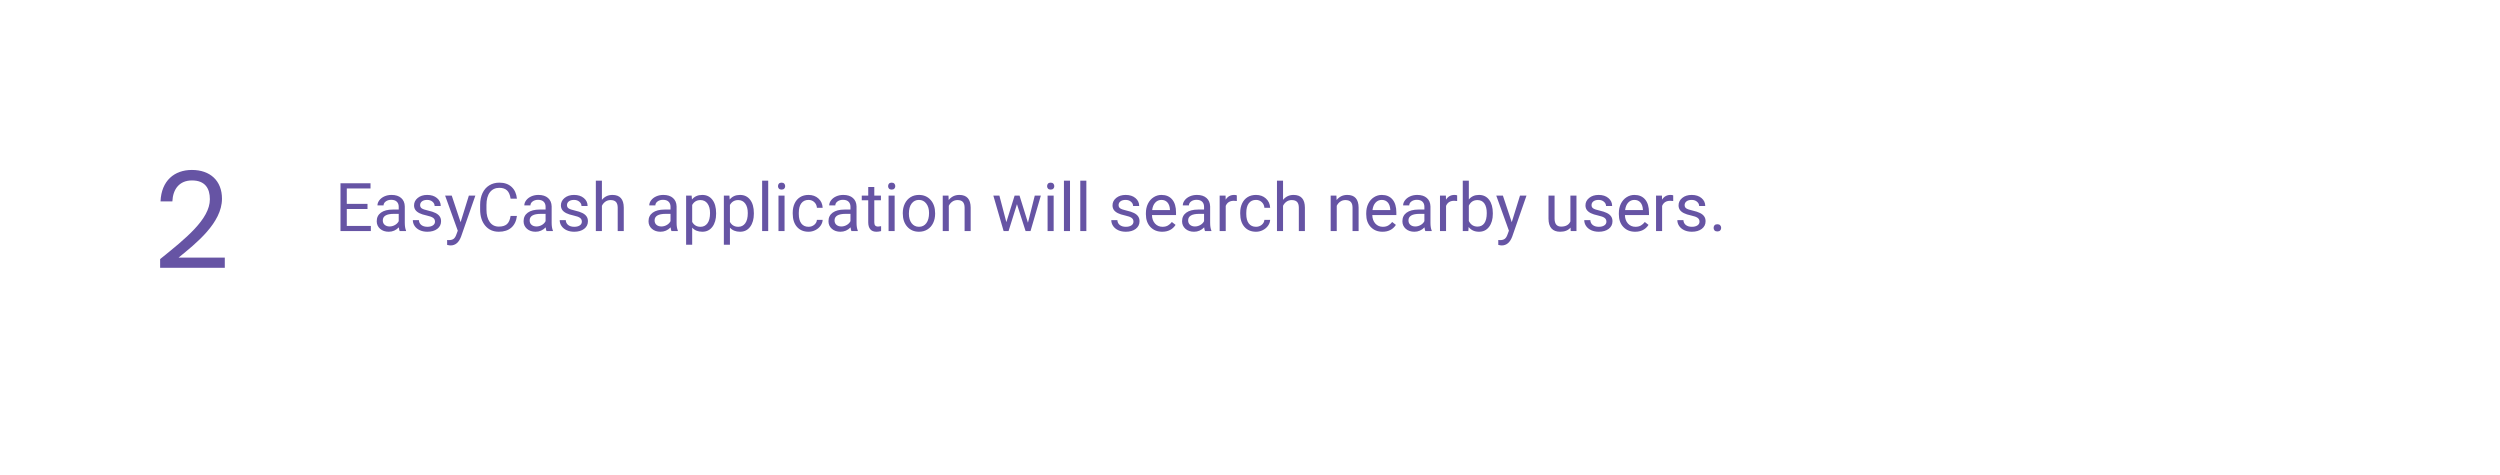 <svg width="595" height="113" viewBox="0 0 595 113" fill="none" xmlns="http://www.w3.org/2000/svg">
<g filter="url(#filter0_d)">
<rect x="19" y="16" width="556.56" height="75" rx="24" fill="white"/>
</g>
<path d="M87.466 49.742H82.536V53.773H88.263V55H81.036V43.625H88.185V44.859H82.536V48.516H87.466V49.742ZM95.122 55C95.039 54.833 94.971 54.536 94.919 54.109C94.247 54.807 93.445 55.156 92.513 55.156C91.679 55.156 90.995 54.922 90.458 54.453C89.927 53.979 89.661 53.38 89.661 52.656C89.661 51.776 89.995 51.094 90.661 50.609C91.333 50.12 92.276 49.875 93.489 49.875H94.895V49.211C94.895 48.706 94.745 48.305 94.442 48.008C94.14 47.706 93.695 47.555 93.106 47.555C92.591 47.555 92.159 47.685 91.81 47.945C91.461 48.206 91.286 48.521 91.286 48.891H89.833C89.833 48.469 89.981 48.062 90.278 47.672C90.58 47.276 90.987 46.964 91.497 46.734C92.013 46.505 92.578 46.391 93.192 46.391C94.166 46.391 94.929 46.635 95.481 47.125C96.034 47.609 96.32 48.279 96.341 49.133V53.023C96.341 53.8 96.44 54.417 96.638 54.875V55H95.122ZM92.724 53.898C93.177 53.898 93.606 53.781 94.013 53.547C94.419 53.312 94.713 53.008 94.895 52.633V50.898H93.763C91.992 50.898 91.106 51.417 91.106 52.453C91.106 52.906 91.257 53.26 91.56 53.516C91.862 53.771 92.25 53.898 92.724 53.898ZM103.528 52.758C103.528 52.367 103.38 52.065 103.083 51.852C102.791 51.633 102.278 51.445 101.544 51.289C100.815 51.133 100.234 50.945 99.802 50.727C99.375 50.508 99.057 50.247 98.849 49.945C98.645 49.643 98.544 49.284 98.544 48.867C98.544 48.175 98.836 47.589 99.419 47.109C100.007 46.63 100.757 46.391 101.669 46.391C102.627 46.391 103.403 46.638 103.997 47.133C104.596 47.628 104.896 48.26 104.896 49.031H103.442C103.442 48.635 103.273 48.294 102.935 48.008C102.601 47.721 102.179 47.578 101.669 47.578C101.143 47.578 100.731 47.693 100.435 47.922C100.138 48.151 99.989 48.45 99.989 48.82C99.989 49.169 100.127 49.432 100.403 49.609C100.679 49.786 101.177 49.956 101.896 50.117C102.619 50.279 103.205 50.471 103.653 50.695C104.101 50.919 104.432 51.19 104.646 51.508C104.864 51.82 104.974 52.203 104.974 52.656C104.974 53.411 104.672 54.018 104.067 54.477C103.463 54.93 102.679 55.156 101.716 55.156C101.039 55.156 100.44 55.036 99.919 54.797C99.398 54.557 98.989 54.224 98.692 53.797C98.401 53.365 98.255 52.898 98.255 52.398H99.7C99.726 52.883 99.919 53.268 100.278 53.555C100.643 53.836 101.122 53.977 101.716 53.977C102.263 53.977 102.7 53.867 103.028 53.648C103.362 53.425 103.528 53.128 103.528 52.758ZM109.622 52.883L111.591 46.547H113.138L109.739 56.305C109.213 57.711 108.377 58.414 107.231 58.414L106.958 58.391L106.419 58.289V57.117L106.81 57.148C107.299 57.148 107.679 57.05 107.95 56.852C108.226 56.654 108.453 56.292 108.63 55.766L108.95 54.906L105.935 46.547H107.513L109.622 52.883ZM123.028 51.391C122.888 52.594 122.442 53.523 121.692 54.18C120.948 54.831 119.955 55.156 118.716 55.156C117.372 55.156 116.294 54.675 115.481 53.711C114.674 52.747 114.271 51.458 114.271 49.844V48.75C114.271 47.693 114.458 46.763 114.833 45.961C115.213 45.159 115.75 44.544 116.442 44.117C117.135 43.685 117.937 43.469 118.849 43.469C120.057 43.469 121.026 43.807 121.755 44.484C122.484 45.156 122.909 46.089 123.028 47.281H121.521C121.39 46.375 121.106 45.719 120.669 45.312C120.237 44.906 119.63 44.703 118.849 44.703C117.89 44.703 117.138 45.057 116.591 45.766C116.049 46.474 115.778 47.482 115.778 48.789V49.891C115.778 51.125 116.036 52.107 116.552 52.836C117.067 53.565 117.789 53.93 118.716 53.93C119.549 53.93 120.187 53.742 120.63 53.367C121.078 52.987 121.375 52.328 121.521 51.391H123.028ZM130.075 55C129.992 54.833 129.924 54.536 129.872 54.109C129.2 54.807 128.398 55.156 127.466 55.156C126.632 55.156 125.948 54.922 125.411 54.453C124.88 53.979 124.614 53.38 124.614 52.656C124.614 51.776 124.948 51.094 125.614 50.609C126.286 50.12 127.229 49.875 128.442 49.875H129.849V49.211C129.849 48.706 129.698 48.305 129.396 48.008C129.093 47.706 128.648 47.555 128.06 47.555C127.544 47.555 127.112 47.685 126.763 47.945C126.414 48.206 126.239 48.521 126.239 48.891H124.786C124.786 48.469 124.935 48.062 125.231 47.672C125.534 47.276 125.94 46.964 126.45 46.734C126.966 46.505 127.531 46.391 128.146 46.391C129.119 46.391 129.882 46.635 130.435 47.125C130.987 47.609 131.273 48.279 131.294 49.133V53.023C131.294 53.8 131.393 54.417 131.591 54.875V55H130.075ZM127.677 53.898C128.13 53.898 128.56 53.781 128.966 53.547C129.372 53.312 129.666 53.008 129.849 52.633V50.898H128.716C126.945 50.898 126.06 51.417 126.06 52.453C126.06 52.906 126.211 53.26 126.513 53.516C126.815 53.771 127.203 53.898 127.677 53.898ZM138.481 52.758C138.481 52.367 138.333 52.065 138.036 51.852C137.744 51.633 137.231 51.445 136.497 51.289C135.768 51.133 135.187 50.945 134.755 50.727C134.328 50.508 134.01 50.247 133.802 49.945C133.599 49.643 133.497 49.284 133.497 48.867C133.497 48.175 133.789 47.589 134.372 47.109C134.961 46.63 135.711 46.391 136.622 46.391C137.58 46.391 138.356 46.638 138.95 47.133C139.549 47.628 139.849 48.26 139.849 49.031H138.396C138.396 48.635 138.226 48.294 137.888 48.008C137.554 47.721 137.132 47.578 136.622 47.578C136.096 47.578 135.685 47.693 135.388 47.922C135.091 48.151 134.942 48.45 134.942 48.82C134.942 49.169 135.08 49.432 135.356 49.609C135.632 49.786 136.13 49.956 136.849 50.117C137.573 50.279 138.159 50.471 138.606 50.695C139.054 50.919 139.385 51.19 139.599 51.508C139.817 51.82 139.927 52.203 139.927 52.656C139.927 53.411 139.625 54.018 139.021 54.477C138.416 54.93 137.632 55.156 136.669 55.156C135.992 55.156 135.393 55.036 134.872 54.797C134.351 54.557 133.942 54.224 133.646 53.797C133.354 53.365 133.208 52.898 133.208 52.398H134.653C134.679 52.883 134.872 53.268 135.231 53.555C135.596 53.836 136.075 53.977 136.669 53.977C137.216 53.977 137.653 53.867 137.981 53.648C138.315 53.425 138.481 53.128 138.481 52.758ZM143.255 47.57C143.896 46.784 144.729 46.391 145.755 46.391C147.541 46.391 148.442 47.398 148.458 49.414V55H147.013V49.406C147.007 48.797 146.867 48.346 146.591 48.055C146.32 47.763 145.896 47.617 145.317 47.617C144.849 47.617 144.437 47.742 144.083 47.992C143.729 48.242 143.453 48.57 143.255 48.977V55H141.81V43H143.255V47.57ZM159.81 55C159.726 54.833 159.659 54.536 159.606 54.109C158.935 54.807 158.132 55.156 157.2 55.156C156.367 55.156 155.682 54.922 155.146 54.453C154.614 53.979 154.349 53.38 154.349 52.656C154.349 51.776 154.682 51.094 155.349 50.609C156.021 50.12 156.963 49.875 158.177 49.875H159.583V49.211C159.583 48.706 159.432 48.305 159.13 48.008C158.828 47.706 158.382 47.555 157.794 47.555C157.278 47.555 156.846 47.685 156.497 47.945C156.148 48.206 155.974 48.521 155.974 48.891H154.521C154.521 48.469 154.669 48.062 154.966 47.672C155.268 47.276 155.674 46.964 156.185 46.734C156.7 46.505 157.265 46.391 157.88 46.391C158.854 46.391 159.617 46.635 160.169 47.125C160.721 47.609 161.007 48.279 161.028 49.133V53.023C161.028 53.8 161.127 54.417 161.325 54.875V55H159.81ZM157.411 53.898C157.864 53.898 158.294 53.781 158.7 53.547C159.106 53.312 159.401 53.008 159.583 52.633V50.898H158.45C156.679 50.898 155.794 51.417 155.794 52.453C155.794 52.906 155.945 53.26 156.247 53.516C156.549 53.771 156.937 53.898 157.411 53.898ZM170.435 50.867C170.435 52.154 170.14 53.19 169.552 53.977C168.963 54.763 168.166 55.156 167.161 55.156C166.135 55.156 165.328 54.831 164.739 54.18V58.25H163.294V46.547H164.614L164.685 47.484C165.273 46.755 166.091 46.391 167.138 46.391C168.153 46.391 168.955 46.773 169.544 47.539C170.138 48.305 170.435 49.37 170.435 50.734V50.867ZM168.989 50.703C168.989 49.75 168.786 48.997 168.38 48.445C167.974 47.893 167.416 47.617 166.708 47.617C165.833 47.617 165.177 48.005 164.739 48.781V52.82C165.172 53.591 165.833 53.977 166.724 53.977C167.416 53.977 167.966 53.703 168.372 53.156C168.784 52.604 168.989 51.786 168.989 50.703ZM179.419 50.867C179.419 52.154 179.125 53.19 178.536 53.977C177.948 54.763 177.151 55.156 176.146 55.156C175.119 55.156 174.312 54.831 173.724 54.18V58.25H172.278V46.547H173.599L173.669 47.484C174.257 46.755 175.075 46.391 176.122 46.391C177.138 46.391 177.94 46.773 178.528 47.539C179.122 48.305 179.419 49.37 179.419 50.734V50.867ZM177.974 50.703C177.974 49.75 177.771 48.997 177.364 48.445C176.958 47.893 176.401 47.617 175.692 47.617C174.817 47.617 174.161 48.005 173.724 48.781V52.82C174.156 53.591 174.817 53.977 175.708 53.977C176.401 53.977 176.95 53.703 177.356 53.156C177.768 52.604 177.974 51.786 177.974 50.703ZM182.833 55H181.388V43H182.833V55ZM186.724 55H185.278V46.547H186.724V55ZM185.161 44.305C185.161 44.07 185.231 43.872 185.372 43.711C185.518 43.55 185.731 43.469 186.013 43.469C186.294 43.469 186.507 43.55 186.653 43.711C186.799 43.872 186.872 44.07 186.872 44.305C186.872 44.539 186.799 44.734 186.653 44.891C186.507 45.047 186.294 45.125 186.013 45.125C185.731 45.125 185.518 45.047 185.372 44.891C185.231 44.734 185.161 44.539 185.161 44.305ZM192.435 53.977C192.95 53.977 193.401 53.82 193.786 53.508C194.172 53.195 194.385 52.805 194.427 52.336H195.794C195.768 52.82 195.601 53.281 195.294 53.719C194.987 54.156 194.575 54.505 194.06 54.766C193.549 55.026 193.007 55.156 192.435 55.156C191.284 55.156 190.367 54.773 189.685 54.008C189.007 53.237 188.669 52.185 188.669 50.852V50.609C188.669 49.786 188.82 49.055 189.122 48.414C189.424 47.773 189.856 47.276 190.419 46.922C190.987 46.568 191.656 46.391 192.427 46.391C193.375 46.391 194.161 46.675 194.786 47.242C195.416 47.81 195.752 48.547 195.794 49.453H194.427C194.385 48.906 194.177 48.458 193.802 48.109C193.432 47.755 192.974 47.578 192.427 47.578C191.692 47.578 191.122 47.844 190.716 48.375C190.315 48.901 190.114 49.664 190.114 50.664V50.938C190.114 51.911 190.315 52.661 190.716 53.188C191.117 53.714 191.69 53.977 192.435 53.977ZM202.638 55C202.554 54.833 202.487 54.536 202.435 54.109C201.763 54.807 200.961 55.156 200.028 55.156C199.195 55.156 198.51 54.922 197.974 54.453C197.442 53.979 197.177 53.38 197.177 52.656C197.177 51.776 197.51 51.094 198.177 50.609C198.849 50.12 199.791 49.875 201.005 49.875H202.411V49.211C202.411 48.706 202.26 48.305 201.958 48.008C201.656 47.706 201.211 47.555 200.622 47.555C200.106 47.555 199.674 47.685 199.325 47.945C198.976 48.206 198.802 48.521 198.802 48.891H197.349C197.349 48.469 197.497 48.062 197.794 47.672C198.096 47.276 198.502 46.964 199.013 46.734C199.528 46.505 200.093 46.391 200.708 46.391C201.682 46.391 202.445 46.635 202.997 47.125C203.549 47.609 203.836 48.279 203.856 49.133V53.023C203.856 53.8 203.955 54.417 204.153 54.875V55H202.638ZM200.239 53.898C200.692 53.898 201.122 53.781 201.528 53.547C201.935 53.312 202.229 53.008 202.411 52.633V50.898H201.278C199.507 50.898 198.622 51.417 198.622 52.453C198.622 52.906 198.773 53.26 199.075 53.516C199.377 53.771 199.765 53.898 200.239 53.898ZM208.083 44.5V46.547H209.661V47.664H208.083V52.906C208.083 53.245 208.153 53.5 208.294 53.672C208.435 53.839 208.674 53.922 209.013 53.922C209.179 53.922 209.409 53.891 209.7 53.828V55C209.32 55.104 208.95 55.156 208.591 55.156C207.945 55.156 207.458 54.961 207.13 54.57C206.802 54.18 206.638 53.625 206.638 52.906V47.664H205.099V46.547H206.638V44.5H208.083ZM212.927 55H211.481V46.547H212.927V55ZM211.364 44.305C211.364 44.07 211.435 43.872 211.575 43.711C211.721 43.55 211.935 43.469 212.216 43.469C212.497 43.469 212.711 43.55 212.856 43.711C213.002 43.872 213.075 44.07 213.075 44.305C213.075 44.539 213.002 44.734 212.856 44.891C212.711 45.047 212.497 45.125 212.216 45.125C211.935 45.125 211.721 45.047 211.575 44.891C211.435 44.734 211.364 44.539 211.364 44.305ZM214.864 50.695C214.864 49.867 215.026 49.122 215.349 48.461C215.677 47.8 216.13 47.289 216.708 46.93C217.291 46.57 217.955 46.391 218.7 46.391C219.851 46.391 220.781 46.789 221.489 47.586C222.203 48.383 222.56 49.443 222.56 50.766V50.867C222.56 51.69 222.401 52.43 222.083 53.086C221.771 53.737 221.32 54.245 220.731 54.609C220.148 54.974 219.476 55.156 218.716 55.156C217.57 55.156 216.64 54.758 215.927 53.961C215.218 53.164 214.864 52.109 214.864 50.797V50.695ZM216.317 50.867C216.317 51.805 216.534 52.557 216.966 53.125C217.403 53.693 217.987 53.977 218.716 53.977C219.45 53.977 220.034 53.69 220.466 53.117C220.898 52.539 221.114 51.732 221.114 50.695C221.114 49.768 220.893 49.018 220.45 48.445C220.013 47.867 219.429 47.578 218.7 47.578C217.987 47.578 217.411 47.862 216.974 48.43C216.536 48.997 216.317 49.81 216.317 50.867ZM225.739 46.547L225.786 47.609C226.432 46.797 227.276 46.391 228.317 46.391C230.104 46.391 231.005 47.398 231.021 49.414V55H229.575V49.406C229.57 48.797 229.429 48.346 229.153 48.055C228.882 47.763 228.458 47.617 227.88 47.617C227.411 47.617 227 47.742 226.646 47.992C226.291 48.242 226.015 48.57 225.817 48.977V55H224.372V46.547H225.739ZM244.653 53.008L246.278 46.547H247.724L245.263 55H244.091L242.036 48.594L240.036 55H238.864L236.411 46.547H237.849L239.513 52.875L241.481 46.547H242.646L244.653 53.008ZM250.771 55H249.325V46.547H250.771V55ZM249.208 44.305C249.208 44.07 249.278 43.872 249.419 43.711C249.565 43.55 249.778 43.469 250.06 43.469C250.341 43.469 250.554 43.55 250.7 43.711C250.846 43.872 250.919 44.07 250.919 44.305C250.919 44.539 250.846 44.734 250.7 44.891C250.554 45.047 250.341 45.125 250.06 45.125C249.778 45.125 249.565 45.047 249.419 44.891C249.278 44.734 249.208 44.539 249.208 44.305ZM254.661 55H253.216V43H254.661V55ZM258.552 55H257.106V43H258.552V55ZM269.763 52.758C269.763 52.367 269.614 52.065 269.317 51.852C269.026 51.633 268.513 51.445 267.778 51.289C267.049 51.133 266.468 50.945 266.036 50.727C265.609 50.508 265.291 50.247 265.083 49.945C264.88 49.643 264.778 49.284 264.778 48.867C264.778 48.175 265.07 47.589 265.653 47.109C266.242 46.63 266.992 46.391 267.903 46.391C268.862 46.391 269.638 46.638 270.231 47.133C270.83 47.628 271.13 48.26 271.13 49.031H269.677C269.677 48.635 269.507 48.294 269.169 48.008C268.836 47.721 268.414 47.578 267.903 47.578C267.377 47.578 266.966 47.693 266.669 47.922C266.372 48.151 266.224 48.45 266.224 48.82C266.224 49.169 266.362 49.432 266.638 49.609C266.914 49.786 267.411 49.956 268.13 50.117C268.854 50.279 269.44 50.471 269.888 50.695C270.336 50.919 270.666 51.19 270.88 51.508C271.099 51.82 271.208 52.203 271.208 52.656C271.208 53.411 270.906 54.018 270.302 54.477C269.698 54.93 268.914 55.156 267.95 55.156C267.273 55.156 266.674 55.036 266.153 54.797C265.632 54.557 265.224 54.224 264.927 53.797C264.635 53.365 264.489 52.898 264.489 52.398H265.935C265.961 52.883 266.153 53.268 266.513 53.555C266.877 53.836 267.356 53.977 267.95 53.977C268.497 53.977 268.935 53.867 269.263 53.648C269.596 53.425 269.763 53.128 269.763 52.758ZM276.599 55.156C275.453 55.156 274.521 54.781 273.802 54.031C273.083 53.276 272.724 52.268 272.724 51.008V50.742C272.724 49.904 272.882 49.156 273.2 48.5C273.523 47.839 273.971 47.323 274.544 46.953C275.122 46.578 275.747 46.391 276.419 46.391C277.518 46.391 278.372 46.753 278.981 47.477C279.591 48.2 279.896 49.237 279.896 50.586V51.188H274.169C274.19 52.021 274.432 52.695 274.896 53.211C275.364 53.721 275.958 53.977 276.677 53.977C277.187 53.977 277.619 53.872 277.974 53.664C278.328 53.456 278.638 53.18 278.903 52.836L279.786 53.523C279.078 54.612 278.015 55.156 276.599 55.156ZM276.419 47.578C275.836 47.578 275.346 47.792 274.95 48.219C274.554 48.641 274.31 49.234 274.216 50H278.45V49.891C278.409 49.156 278.211 48.589 277.856 48.188C277.502 47.781 277.023 47.578 276.419 47.578ZM286.794 55C286.711 54.833 286.643 54.536 286.591 54.109C285.919 54.807 285.117 55.156 284.185 55.156C283.351 55.156 282.666 54.922 282.13 54.453C281.599 53.979 281.333 53.38 281.333 52.656C281.333 51.776 281.666 51.094 282.333 50.609C283.005 50.12 283.948 49.875 285.161 49.875H286.567V49.211C286.567 48.706 286.416 48.305 286.114 48.008C285.812 47.706 285.367 47.555 284.778 47.555C284.263 47.555 283.83 47.685 283.481 47.945C283.132 48.206 282.958 48.521 282.958 48.891H281.505C281.505 48.469 281.653 48.062 281.95 47.672C282.252 47.276 282.659 46.964 283.169 46.734C283.685 46.505 284.25 46.391 284.864 46.391C285.838 46.391 286.601 46.635 287.153 47.125C287.705 47.609 287.992 48.279 288.013 49.133V53.023C288.013 53.8 288.112 54.417 288.31 54.875V55H286.794ZM284.396 53.898C284.849 53.898 285.278 53.781 285.685 53.547C286.091 53.312 286.385 53.008 286.567 52.633V50.898H285.435C283.664 50.898 282.778 51.417 282.778 52.453C282.778 52.906 282.929 53.26 283.231 53.516C283.534 53.771 283.922 53.898 284.396 53.898ZM294.364 47.844C294.146 47.807 293.909 47.789 293.653 47.789C292.705 47.789 292.062 48.193 291.724 49V55H290.278V46.547H291.685L291.708 47.523C292.182 46.768 292.854 46.391 293.724 46.391C294.005 46.391 294.218 46.427 294.364 46.5V47.844ZM298.935 53.977C299.45 53.977 299.901 53.82 300.286 53.508C300.672 53.195 300.885 52.805 300.927 52.336H302.294C302.268 52.82 302.101 53.281 301.794 53.719C301.487 54.156 301.075 54.505 300.56 54.766C300.049 55.026 299.507 55.156 298.935 55.156C297.784 55.156 296.867 54.773 296.185 54.008C295.507 53.237 295.169 52.185 295.169 50.852V50.609C295.169 49.786 295.32 49.055 295.622 48.414C295.924 47.773 296.356 47.276 296.919 46.922C297.487 46.568 298.156 46.391 298.927 46.391C299.875 46.391 300.661 46.675 301.286 47.242C301.916 47.81 302.252 48.547 302.294 49.453H300.927C300.885 48.906 300.677 48.458 300.302 48.109C299.932 47.755 299.474 47.578 298.927 47.578C298.192 47.578 297.622 47.844 297.216 48.375C296.815 48.901 296.614 49.664 296.614 50.664V50.938C296.614 51.911 296.815 52.661 297.216 53.188C297.617 53.714 298.19 53.977 298.935 53.977ZM305.364 47.57C306.005 46.784 306.838 46.391 307.864 46.391C309.651 46.391 310.552 47.398 310.567 49.414V55H309.122V49.406C309.117 48.797 308.976 48.346 308.7 48.055C308.429 47.763 308.005 47.617 307.427 47.617C306.958 47.617 306.547 47.742 306.192 47.992C305.838 48.242 305.562 48.57 305.364 48.977V55H303.919V43H305.364V47.57ZM318.067 46.547L318.114 47.609C318.76 46.797 319.604 46.391 320.646 46.391C322.432 46.391 323.333 47.398 323.349 49.414V55H321.903V49.406C321.898 48.797 321.757 48.346 321.481 48.055C321.211 47.763 320.786 47.617 320.208 47.617C319.739 47.617 319.328 47.742 318.974 47.992C318.619 48.242 318.343 48.57 318.146 48.977V55H316.7V46.547H318.067ZM329.036 55.156C327.89 55.156 326.958 54.781 326.239 54.031C325.521 53.276 325.161 52.268 325.161 51.008V50.742C325.161 49.904 325.32 49.156 325.638 48.5C325.961 47.839 326.409 47.323 326.981 46.953C327.56 46.578 328.185 46.391 328.856 46.391C329.955 46.391 330.81 46.753 331.419 47.477C332.028 48.2 332.333 49.237 332.333 50.586V51.188H326.606C326.627 52.021 326.869 52.695 327.333 53.211C327.802 53.721 328.396 53.977 329.114 53.977C329.625 53.977 330.057 53.872 330.411 53.664C330.765 53.456 331.075 53.18 331.341 52.836L332.224 53.523C331.515 54.612 330.453 55.156 329.036 55.156ZM328.856 47.578C328.273 47.578 327.784 47.792 327.388 48.219C326.992 48.641 326.747 49.234 326.653 50H330.888V49.891C330.846 49.156 330.648 48.589 330.294 48.188C329.94 47.781 329.461 47.578 328.856 47.578ZM339.231 55C339.148 54.833 339.08 54.536 339.028 54.109C338.356 54.807 337.554 55.156 336.622 55.156C335.789 55.156 335.104 54.922 334.567 54.453C334.036 53.979 333.771 53.38 333.771 52.656C333.771 51.776 334.104 51.094 334.771 50.609C335.442 50.12 336.385 49.875 337.599 49.875H339.005V49.211C339.005 48.706 338.854 48.305 338.552 48.008C338.25 47.706 337.804 47.555 337.216 47.555C336.7 47.555 336.268 47.685 335.919 47.945C335.57 48.206 335.396 48.521 335.396 48.891H333.942C333.942 48.469 334.091 48.062 334.388 47.672C334.69 47.276 335.096 46.964 335.606 46.734C336.122 46.505 336.687 46.391 337.302 46.391C338.276 46.391 339.039 46.635 339.591 47.125C340.143 47.609 340.429 48.279 340.45 49.133V53.023C340.45 53.8 340.549 54.417 340.747 54.875V55H339.231ZM336.833 53.898C337.286 53.898 337.716 53.781 338.122 53.547C338.528 53.312 338.823 53.008 339.005 52.633V50.898H337.872C336.101 50.898 335.216 51.417 335.216 52.453C335.216 52.906 335.367 53.26 335.669 53.516C335.971 53.771 336.359 53.898 336.833 53.898ZM346.802 47.844C346.583 47.807 346.346 47.789 346.091 47.789C345.143 47.789 344.5 48.193 344.161 49V55H342.716V46.547H344.122L344.146 47.523C344.619 46.768 345.291 46.391 346.161 46.391C346.442 46.391 346.656 46.427 346.802 46.5V47.844ZM355.294 50.867C355.294 52.159 354.997 53.198 354.403 53.984C353.81 54.766 353.013 55.156 352.013 55.156C350.945 55.156 350.119 54.779 349.536 54.023L349.466 55H348.138V43H349.583V47.477C350.166 46.753 350.971 46.391 351.997 46.391C353.023 46.391 353.828 46.779 354.411 47.555C355 48.331 355.294 49.393 355.294 50.742V50.867ZM353.849 50.703C353.849 49.719 353.659 48.958 353.278 48.422C352.898 47.885 352.351 47.617 351.638 47.617C350.685 47.617 350 48.06 349.583 48.945V52.602C350.026 53.487 350.716 53.93 351.653 53.93C352.346 53.93 352.885 53.661 353.271 53.125C353.656 52.589 353.849 51.781 353.849 50.703ZM359.794 52.883L361.763 46.547H363.31L359.911 56.305C359.385 57.711 358.549 58.414 357.403 58.414L357.13 58.391L356.591 58.289V57.117L356.981 57.148C357.471 57.148 357.851 57.05 358.122 56.852C358.398 56.654 358.625 56.292 358.802 55.766L359.122 54.906L356.106 46.547H357.685L359.794 52.883ZM373.794 54.164C373.231 54.825 372.406 55.156 371.317 55.156C370.416 55.156 369.729 54.896 369.255 54.375C368.786 53.849 368.549 53.073 368.544 52.047V46.547H369.989V52.008C369.989 53.289 370.51 53.93 371.552 53.93C372.656 53.93 373.39 53.518 373.755 52.695V46.547H375.2V55H373.825L373.794 54.164ZM382.325 52.758C382.325 52.367 382.177 52.065 381.88 51.852C381.588 51.633 381.075 51.445 380.341 51.289C379.612 51.133 379.031 50.945 378.599 50.727C378.172 50.508 377.854 50.247 377.646 49.945C377.442 49.643 377.341 49.284 377.341 48.867C377.341 48.175 377.632 47.589 378.216 47.109C378.804 46.63 379.554 46.391 380.466 46.391C381.424 46.391 382.2 46.638 382.794 47.133C383.393 47.628 383.692 48.26 383.692 49.031H382.239C382.239 48.635 382.07 48.294 381.731 48.008C381.398 47.721 380.976 47.578 380.466 47.578C379.94 47.578 379.528 47.693 379.231 47.922C378.935 48.151 378.786 48.45 378.786 48.82C378.786 49.169 378.924 49.432 379.2 49.609C379.476 49.786 379.974 49.956 380.692 50.117C381.416 50.279 382.002 50.471 382.45 50.695C382.898 50.919 383.229 51.19 383.442 51.508C383.661 51.82 383.771 52.203 383.771 52.656C383.771 53.411 383.468 54.018 382.864 54.477C382.26 54.93 381.476 55.156 380.513 55.156C379.836 55.156 379.237 55.036 378.716 54.797C378.195 54.557 377.786 54.224 377.489 53.797C377.198 53.365 377.052 52.898 377.052 52.398H378.497C378.523 52.883 378.716 53.268 379.075 53.555C379.44 53.836 379.919 53.977 380.513 53.977C381.06 53.977 381.497 53.867 381.825 53.648C382.159 53.425 382.325 53.128 382.325 52.758ZM389.161 55.156C388.015 55.156 387.083 54.781 386.364 54.031C385.646 53.276 385.286 52.268 385.286 51.008V50.742C385.286 49.904 385.445 49.156 385.763 48.5C386.086 47.839 386.534 47.323 387.106 46.953C387.685 46.578 388.31 46.391 388.981 46.391C390.08 46.391 390.935 46.753 391.544 47.477C392.153 48.2 392.458 49.237 392.458 50.586V51.188H386.731C386.752 52.021 386.994 52.695 387.458 53.211C387.927 53.721 388.521 53.977 389.239 53.977C389.75 53.977 390.182 53.872 390.536 53.664C390.89 53.456 391.2 53.18 391.466 52.836L392.349 53.523C391.64 54.612 390.578 55.156 389.161 55.156ZM388.981 47.578C388.398 47.578 387.909 47.792 387.513 48.219C387.117 48.641 386.872 49.234 386.778 50H391.013V49.891C390.971 49.156 390.773 48.589 390.419 48.188C390.065 47.781 389.586 47.578 388.981 47.578ZM398.224 47.844C398.005 47.807 397.768 47.789 397.513 47.789C396.565 47.789 395.922 48.193 395.583 49V55H394.138V46.547H395.544L395.567 47.523C396.041 46.768 396.713 46.391 397.583 46.391C397.864 46.391 398.078 46.427 398.224 46.5V47.844ZM404.481 52.758C404.481 52.367 404.333 52.065 404.036 51.852C403.744 51.633 403.231 51.445 402.497 51.289C401.768 51.133 401.187 50.945 400.755 50.727C400.328 50.508 400.01 50.247 399.802 49.945C399.599 49.643 399.497 49.284 399.497 48.867C399.497 48.175 399.789 47.589 400.372 47.109C400.961 46.63 401.711 46.391 402.622 46.391C403.58 46.391 404.356 46.638 404.95 47.133C405.549 47.628 405.849 48.26 405.849 49.031H404.396C404.396 48.635 404.226 48.294 403.888 48.008C403.554 47.721 403.132 47.578 402.622 47.578C402.096 47.578 401.685 47.693 401.388 47.922C401.091 48.151 400.942 48.45 400.942 48.82C400.942 49.169 401.08 49.432 401.356 49.609C401.632 49.786 402.13 49.956 402.849 50.117C403.573 50.279 404.159 50.471 404.606 50.695C405.054 50.919 405.385 51.19 405.599 51.508C405.817 51.82 405.927 52.203 405.927 52.656C405.927 53.411 405.625 54.018 405.021 54.477C404.416 54.93 403.632 55.156 402.669 55.156C401.992 55.156 401.393 55.036 400.872 54.797C400.351 54.557 399.942 54.224 399.646 53.797C399.354 53.365 399.208 52.898 399.208 52.398H400.653C400.679 52.883 400.872 53.268 401.231 53.555C401.596 53.836 402.075 53.977 402.669 53.977C403.216 53.977 403.653 53.867 403.981 53.648C404.315 53.425 404.481 53.128 404.481 52.758ZM407.841 54.242C407.841 53.992 407.914 53.784 408.06 53.617C408.211 53.45 408.435 53.367 408.731 53.367C409.028 53.367 409.252 53.45 409.403 53.617C409.56 53.784 409.638 53.992 409.638 54.242C409.638 54.482 409.56 54.682 409.403 54.844C409.252 55.005 409.028 55.086 408.731 55.086C408.435 55.086 408.211 55.005 408.06 54.844C407.914 54.682 407.841 54.482 407.841 54.242Z" fill="#6654A4"/>
<path d="M38.111 63.744H53.502V61.312H42.495C46.623 57.952 52.831 53.056 52.831 47.296C52.831 43.008 50.014 40.448 45.663 40.448C41.502 40.448 38.398 43.008 38.206 47.936H41.023C41.151 45.024 42.687 42.944 45.694 42.944C48.831 42.944 49.95 44.864 49.95 47.424C49.95 52.16 44.191 56.768 38.111 61.664V63.744Z" fill="#6654A4"/>
<defs>
<filter id="filter0_d" x="0" y="0" width="594.56" height="113" filterUnits="userSpaceOnUse" color-interpolation-filters="sRGB">
<feFlood flood-opacity="0" result="BackgroundImageFix"/>
<feColorMatrix in="SourceAlpha" type="matrix" values="0 0 0 0 0 0 0 0 0 0 0 0 0 0 0 0 0 0 127 0"/>
<feMorphology radius="4" operator="dilate" in="SourceAlpha" result="effect1_dropShadow"/>
<feOffset dy="3"/>
<feGaussianBlur stdDeviation="7.5"/>
<feColorMatrix type="matrix" values="0 0 0 0 0.872 0 0 0 0 0.853 0 0 0 0 0.938 0 0 0 0.5 0"/>
<feBlend mode="normal" in2="BackgroundImageFix" result="effect1_dropShadow"/>
<feBlend mode="normal" in="SourceGraphic" in2="effect1_dropShadow" result="shape"/>
</filter>
</defs>
</svg>
